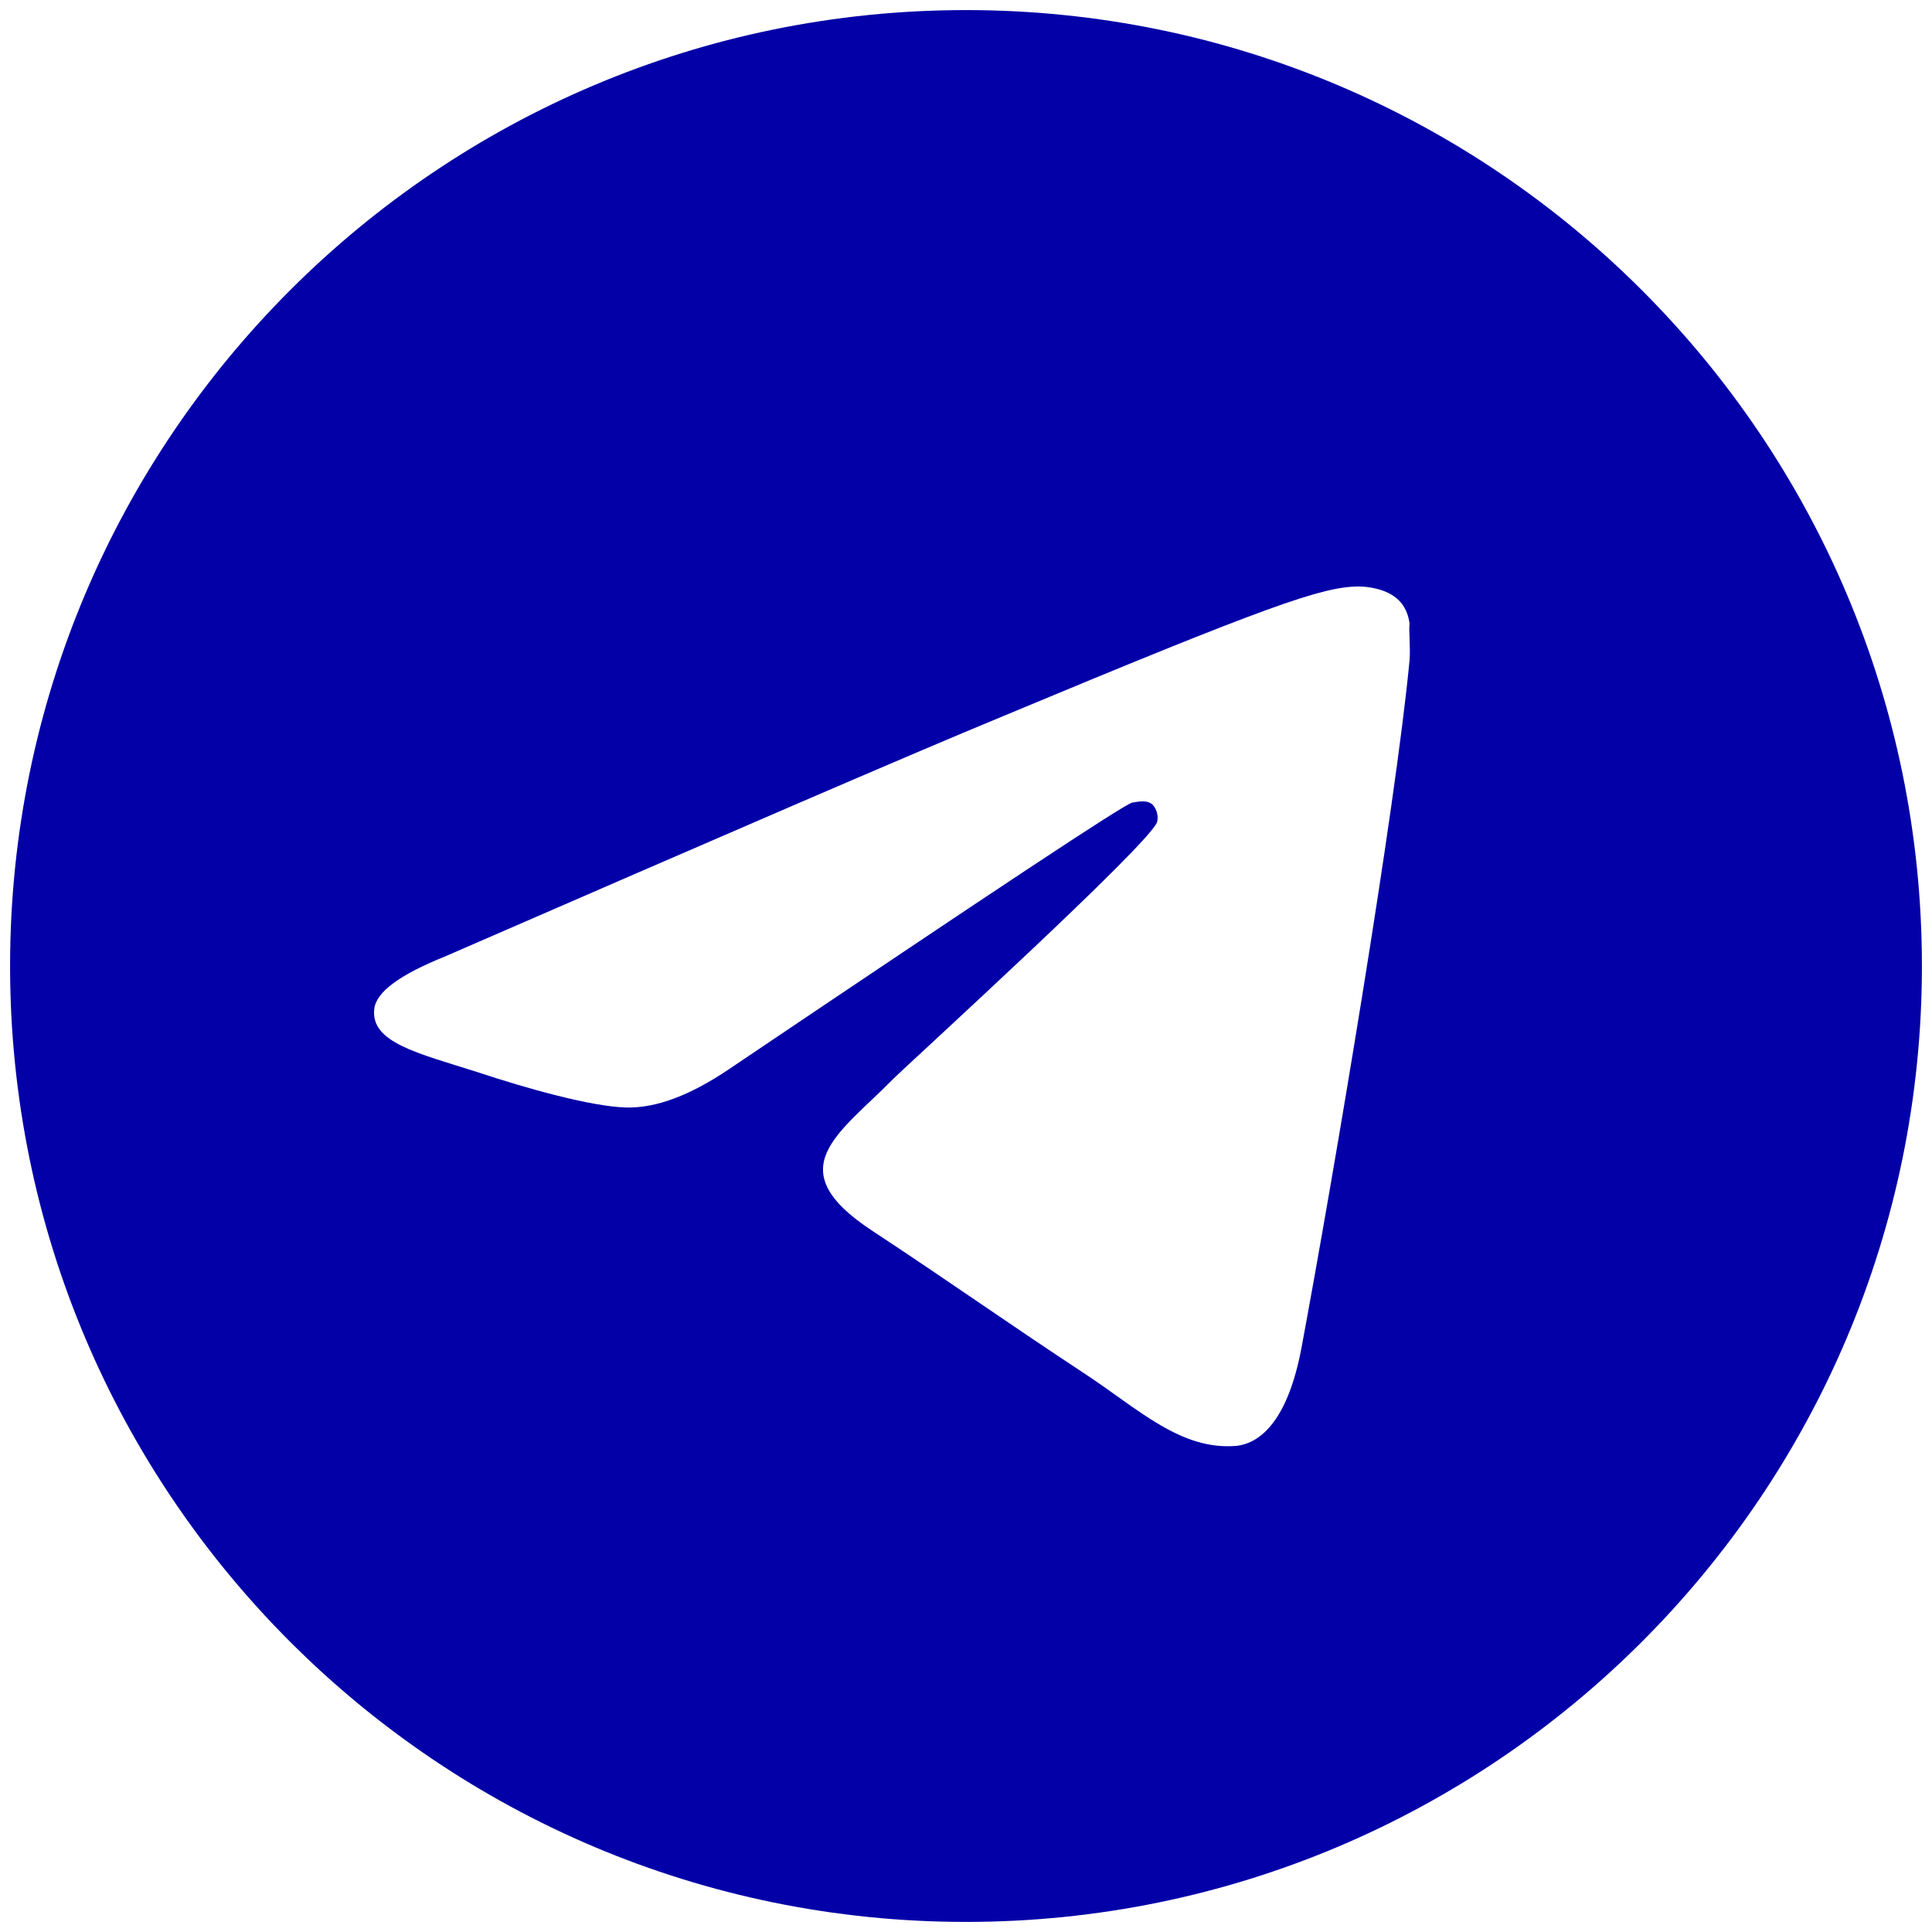 <svg width="32" height="32" viewBox="0 0 32 32" fill="none" xmlns="http://www.w3.org/2000/svg">
<path d="M16 0.167C7.26 0.167 0.167 7.26 0.167 16C0.167 24.74 7.26 31.833 16 31.833C24.74 31.833 31.833 24.74 31.833 16C31.833 7.26 24.74 0.167 16 0.167ZM23.347 10.933C23.109 13.435 22.08 19.515 21.558 22.317C21.336 23.505 20.892 23.901 20.481 23.948C19.562 24.027 18.866 23.347 17.979 22.761C16.586 21.843 15.794 21.273 14.448 20.386C12.881 19.357 13.894 18.787 14.797 17.868C15.034 17.631 19.087 13.942 19.167 13.609C19.178 13.559 19.176 13.507 19.162 13.457C19.149 13.407 19.123 13.362 19.087 13.324C18.992 13.245 18.866 13.277 18.755 13.293C18.613 13.324 16.396 14.797 12.073 17.71C11.44 18.137 10.87 18.359 10.363 18.343C9.793 18.328 8.717 18.027 7.909 17.758C6.912 17.441 6.136 17.267 6.199 16.712C6.231 16.427 6.627 16.142 7.371 15.842C11.994 13.831 15.066 12.501 16.602 11.867C21.003 10.031 21.906 9.714 22.508 9.714C22.634 9.714 22.935 9.746 23.125 9.904C23.283 10.031 23.331 10.205 23.347 10.332C23.331 10.427 23.363 10.712 23.347 10.933Z" fill="#0300A7"/>
</svg>
